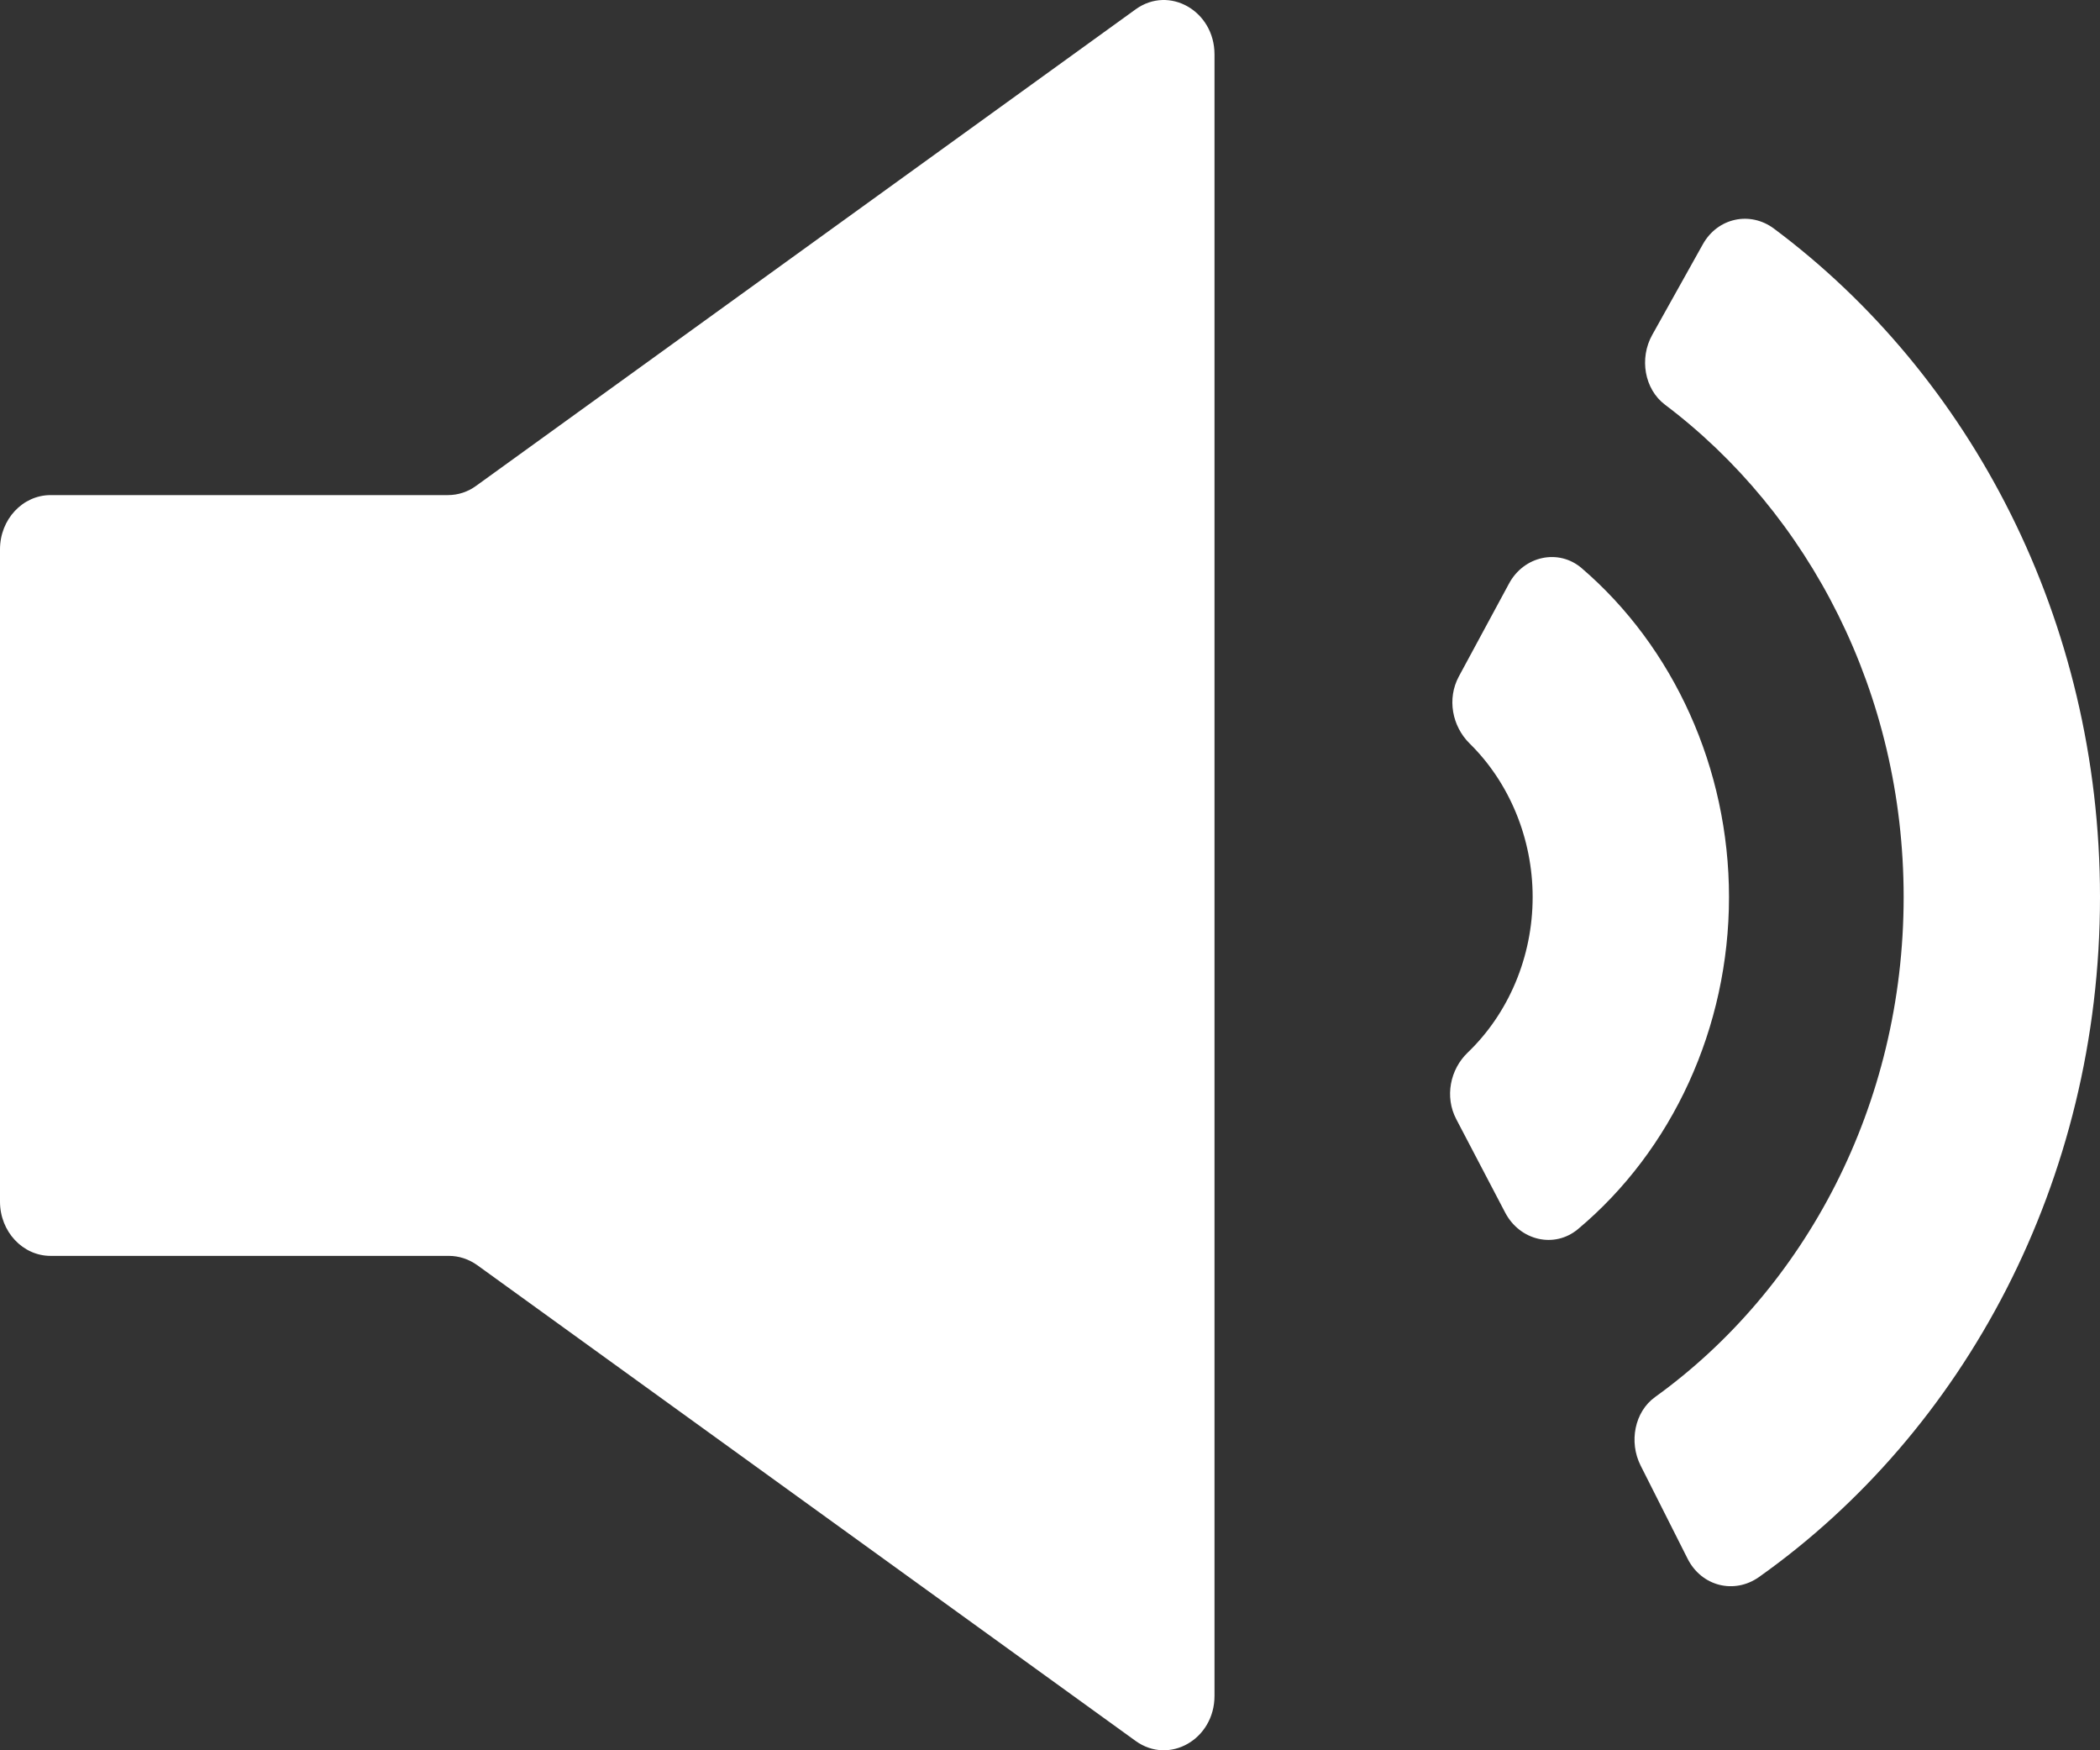 <?xml version="1.0" encoding="UTF-8"?>
<svg width="18px" height="15px" viewBox="0 0 18 15" version="1.1" xmlns="http://www.w3.org/2000/svg" xmlns:xlink="http://www.w3.org/1999/xlink">
    <rect x="0" y="0" width="18" height="15" fill="#333333" stroke="none"/>
    <!-- Generator: Sketch 47.1 (45422) - http://www.bohemiancoding.com/sketch -->
    <title>Icon</title>
    <desc>Created with Sketch.</desc>
    <defs></defs>
    <g id="WEB-PISOTON-2" stroke="none" stroke-width="1" fill="none" fill-rule="evenodd">
        <g id="MAESTROS-DESKTOP-1440--Copy-2" transform="translate(-1205, -1259)" fill="#FFFFFF">
            <g id="VIDEO-BLOG" transform="translate(217, 931)">
                <g id="VIDEO-BLOG-QUE-HAGO" transform="translate(327, 0)">
                    <path d="M670.734,328.08 C671.022,327.872 671.41,328.094 671.41,328.466 L671.41,342.534 C671.41,342.906 671.022,343.128 670.734,342.92 L665.09,338.842 C665.018,338.791 664.934,338.763 664.848,338.763 L661.434,338.763 C661.194,338.763 661,338.554 661,338.298 L661,332.708 C661,332.451 661.194,332.243 661.434,332.243 L664.84,332.243 C664.927,332.243 665.011,332.215 665.082,332.163 L670.734,328.08 Z M673.902,338.393 L673.482,337.591 C673.382,337.4 673.429,337.165 673.581,337.02 C673.93,336.685 674.137,336.201 674.137,335.688 C674.137,335.184 673.936,334.705 673.597,334.372 C673.446,334.223 673.402,333.988 673.504,333.798 L673.934,333.002 C674.061,332.765 674.358,332.699 674.557,332.869 C675.346,333.546 675.82,334.585 675.82,335.688 C675.82,336.808 675.333,337.858 674.525,338.534 C674.323,338.702 674.028,338.632 673.902,338.393 Z M677.317,335.688 C677.317,333.941 676.506,332.399 675.271,331.468 C675.094,331.334 675.05,331.07 675.162,330.87 L675.596,330.093 C675.724,329.865 676.002,329.808 676.205,329.959 C677.891,331.217 679,333.313 679,335.688 C679,338.124 677.835,340.27 676.076,341.516 C675.866,341.664 675.585,341.596 675.465,341.358 L675.062,340.559 C674.961,340.358 675.01,340.1 675.186,339.973 C676.469,339.049 677.317,337.474 677.317,335.688 Z" id="Icon"></path>
                </g>
            </g>
        </g>
    </g>
</svg>